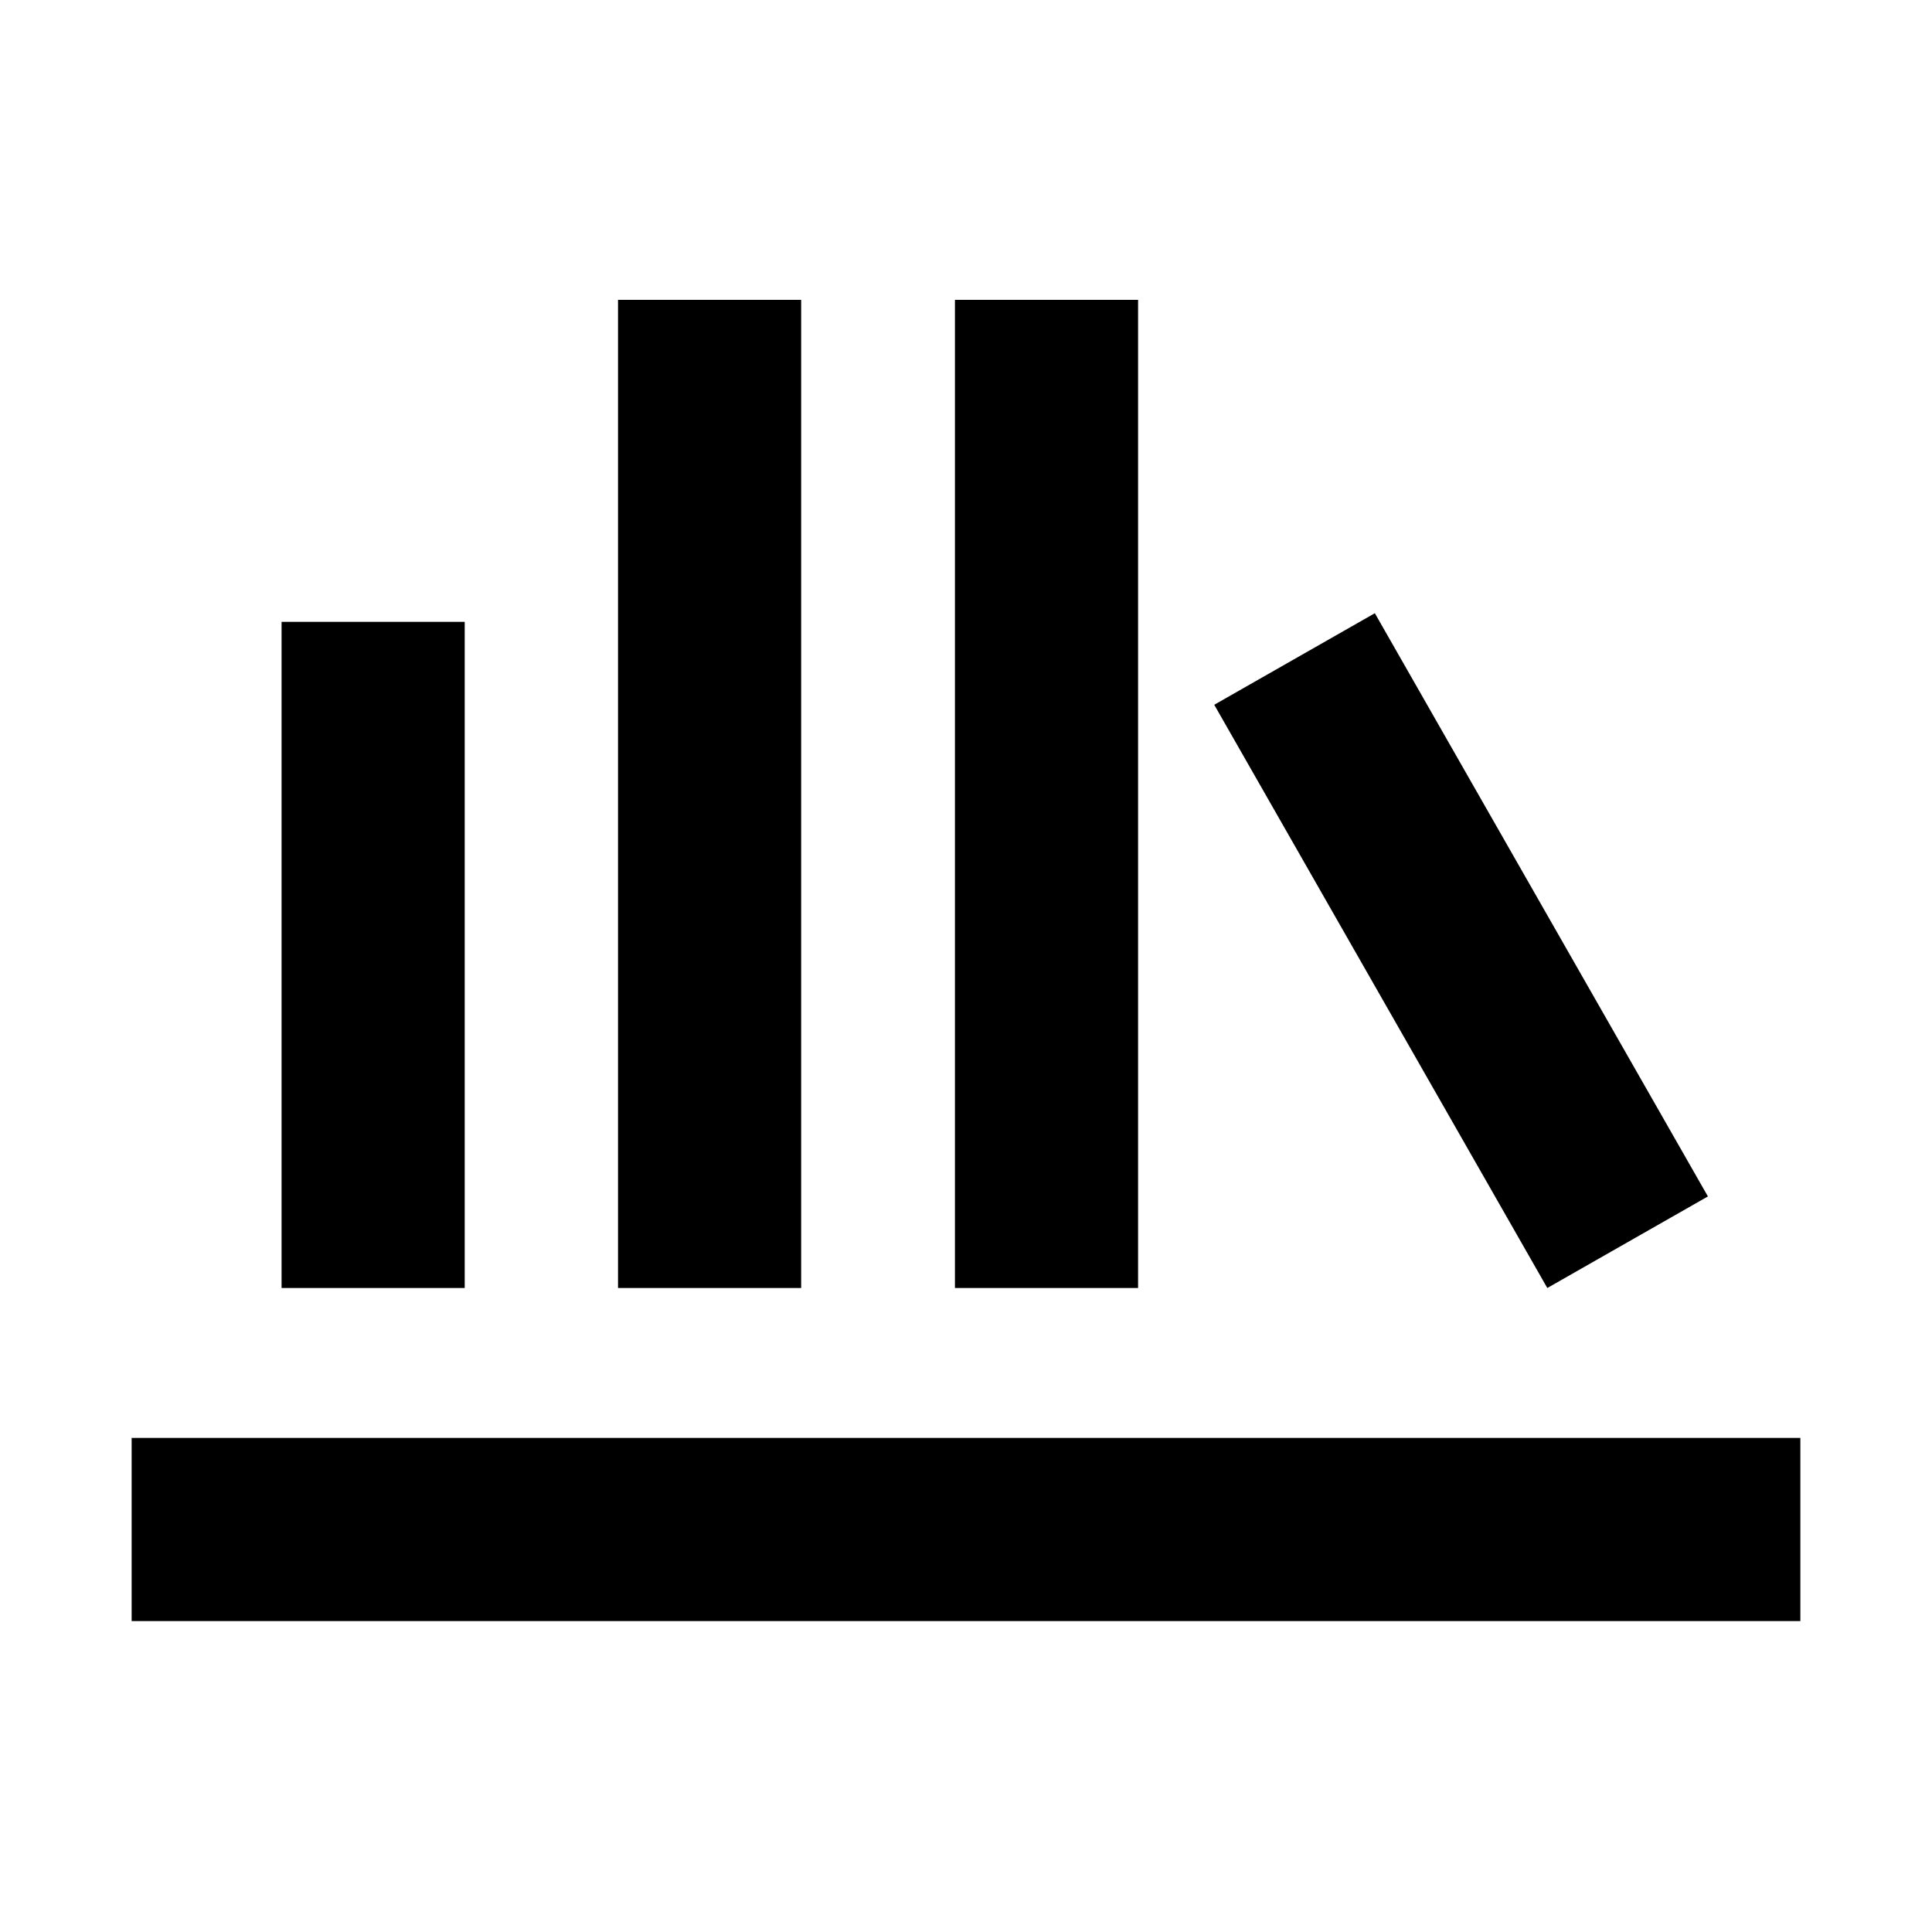 <svg xmlns="http://www.w3.org/2000/svg" height="24" viewBox="0 -960 960 960" width="24"><path d="M65.41-154.5v-91h829.18v91H65.41Zm74.5-165.5v-331h91v331h-91Zm167.18 0v-491h91v491h-91Zm167.41 0v-491h91v491h-91Zm294.35 0-165.5-289.8 79.8-45.5 165.5 289.8-79.8 45.5Z"/></svg>